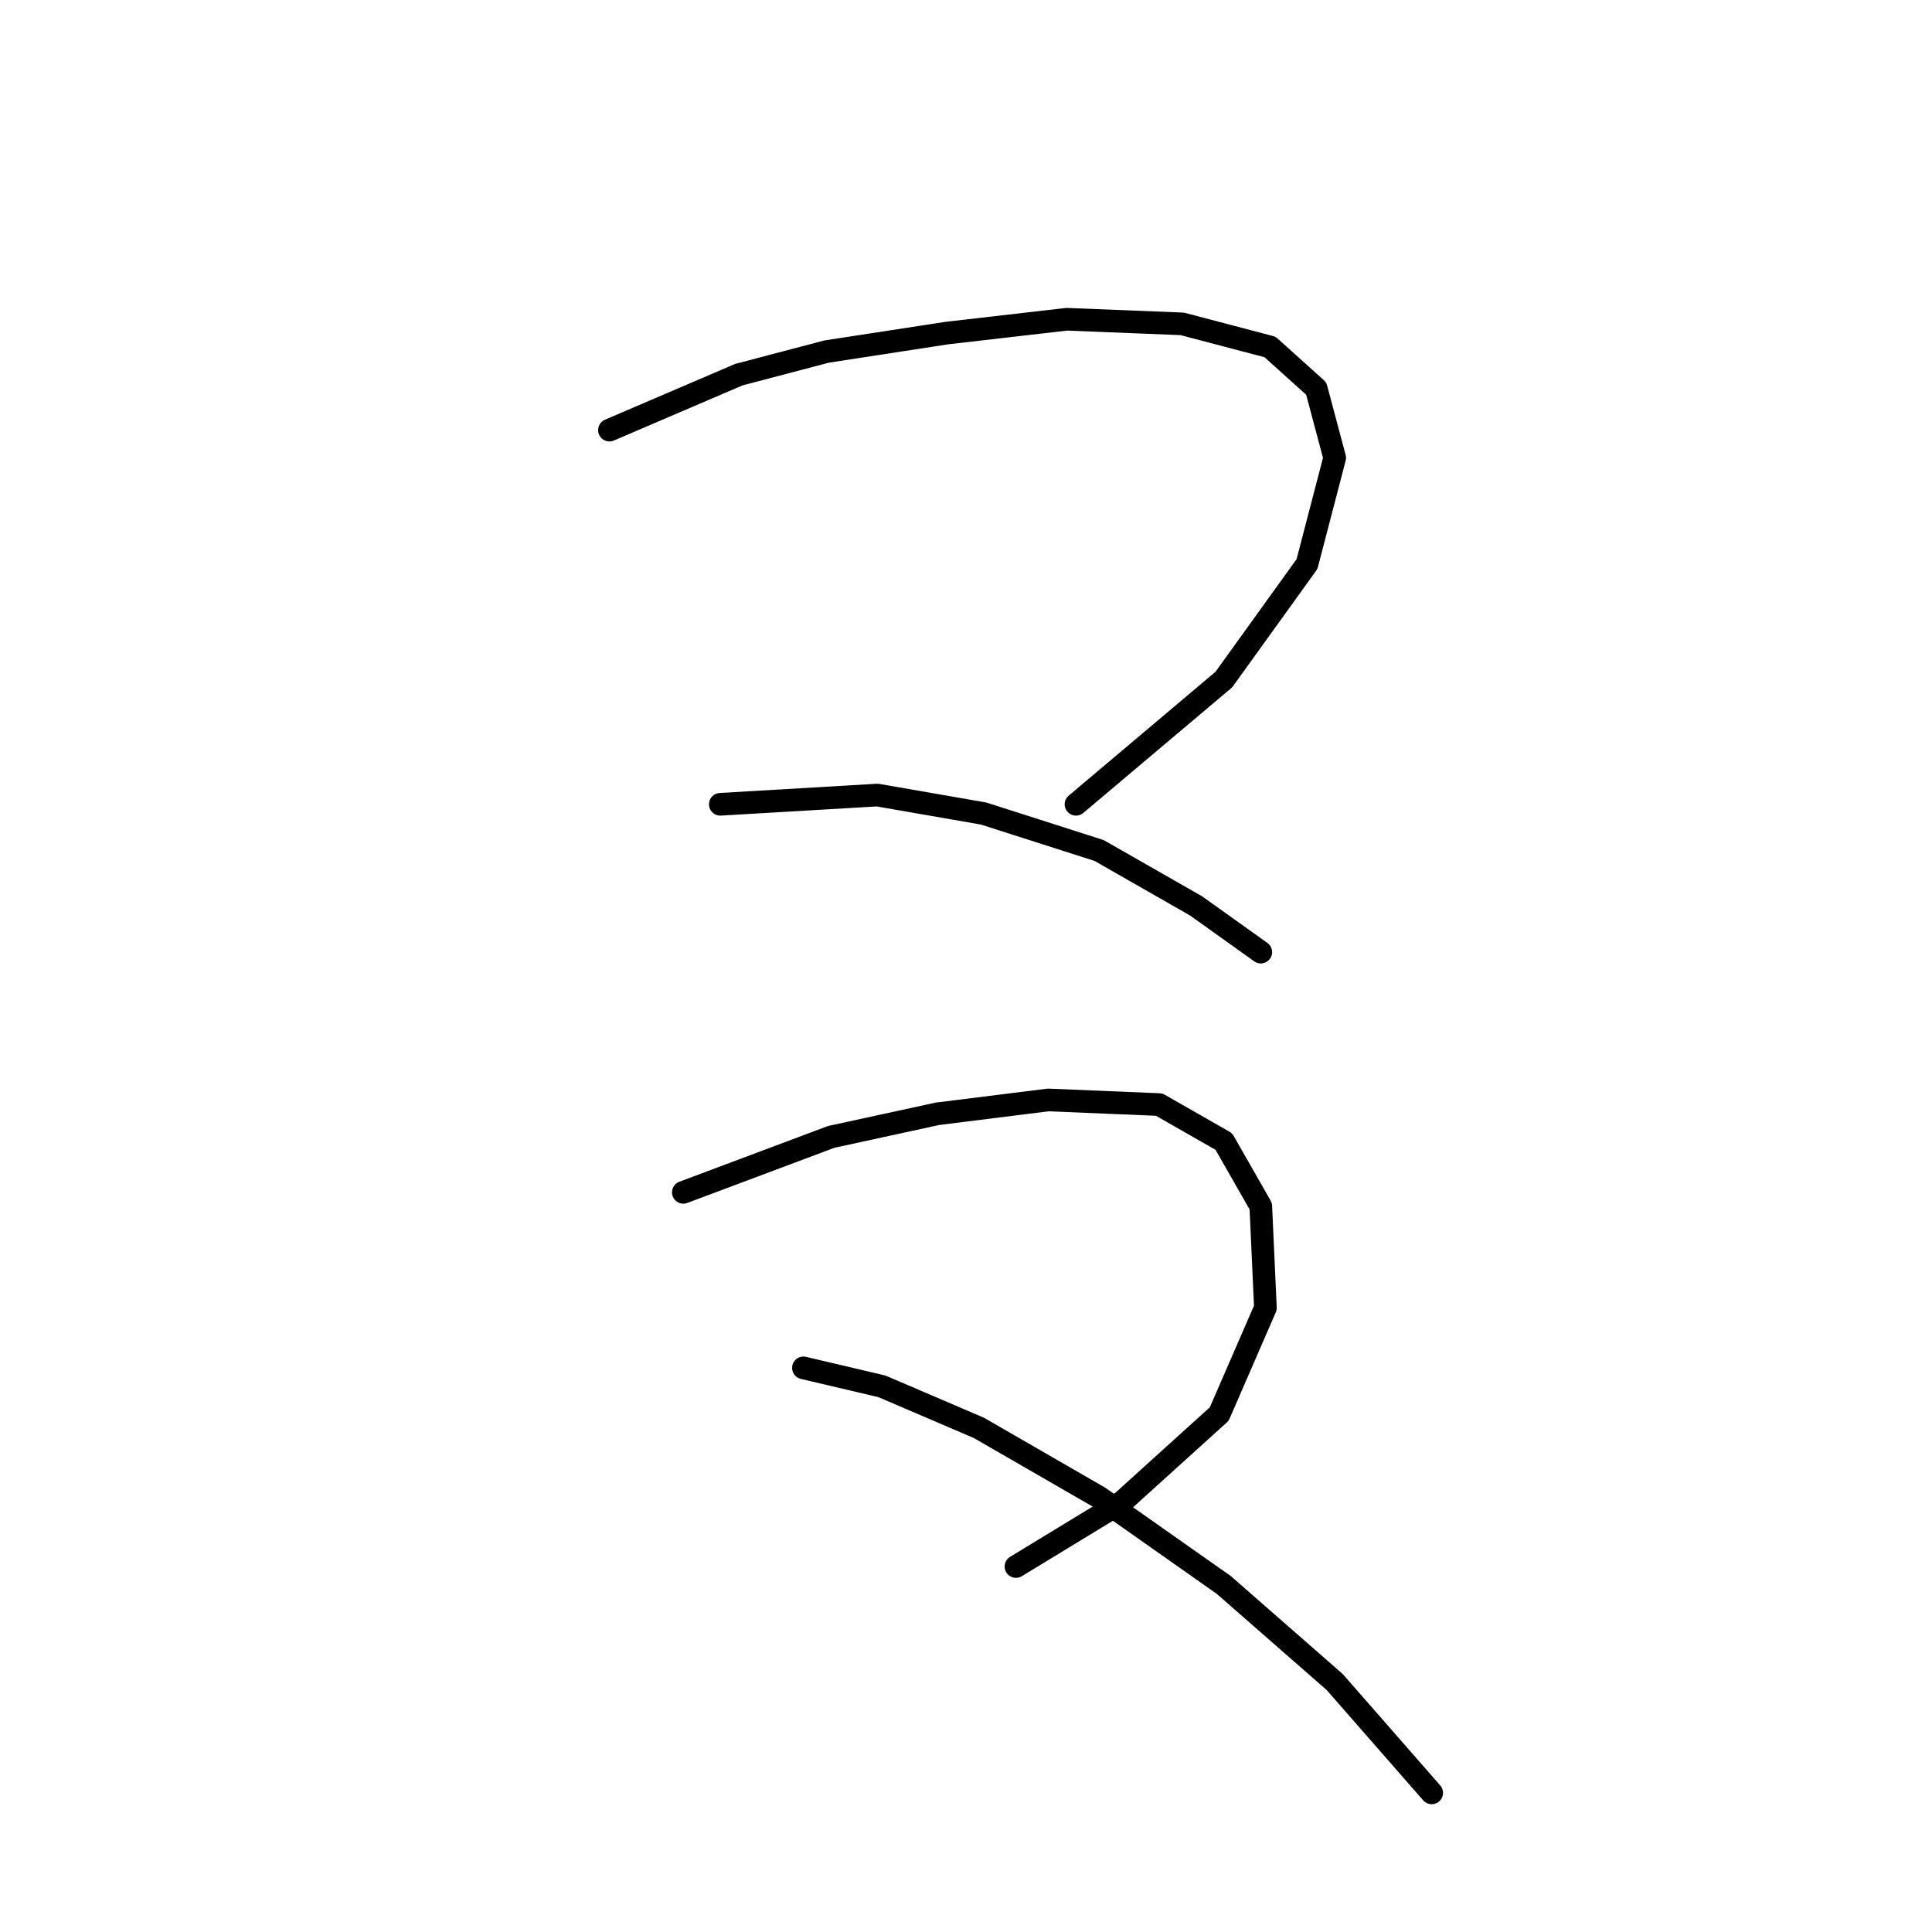 <?xml version="1.0" standalone="no"?>
    <svg width="256" height="256" xmlns="http://www.w3.org/2000/svg" version="1.1">
    <polyline stroke="black" stroke-width="3" stroke-linecap="round" fill="transparent" stroke-linejoin="round" points="80.753 56.992 97.892 49.647 109.522 46.586 125.437 44.138 141.352 42.302 156.655 42.914 168.285 45.974 174.406 51.483 176.854 60.665 173.182 74.744 162.164 90.046 142.576 106.573 142.576 106.573 " />
        <polyline stroke="black" stroke-width="3" stroke-linecap="round" fill="transparent" stroke-linejoin="round" points="95.443 106.573 116.255 105.349 130.334 107.798 145.637 112.695 158.491 120.04 167.061 126.161 167.061 126.161 " />
        <polyline stroke="black" stroke-width="3" stroke-linecap="round" fill="transparent" stroke-linejoin="round" points="90.546 157.991 110.134 150.646 124.213 147.585 138.903 145.749 153.594 146.361 162.164 151.258 167.061 159.827 167.673 173.294 161.552 187.372 148.697 199.003 134.619 207.572 134.619 207.572 " />
        <polyline stroke="black" stroke-width="3" stroke-linecap="round" fill="transparent" stroke-linejoin="round" points="106.461 181.251 116.867 183.7 129.722 189.209 145.637 198.39 162.164 210.021 176.854 222.875 189.709 237.566 189.709 237.566 " />
        </svg>